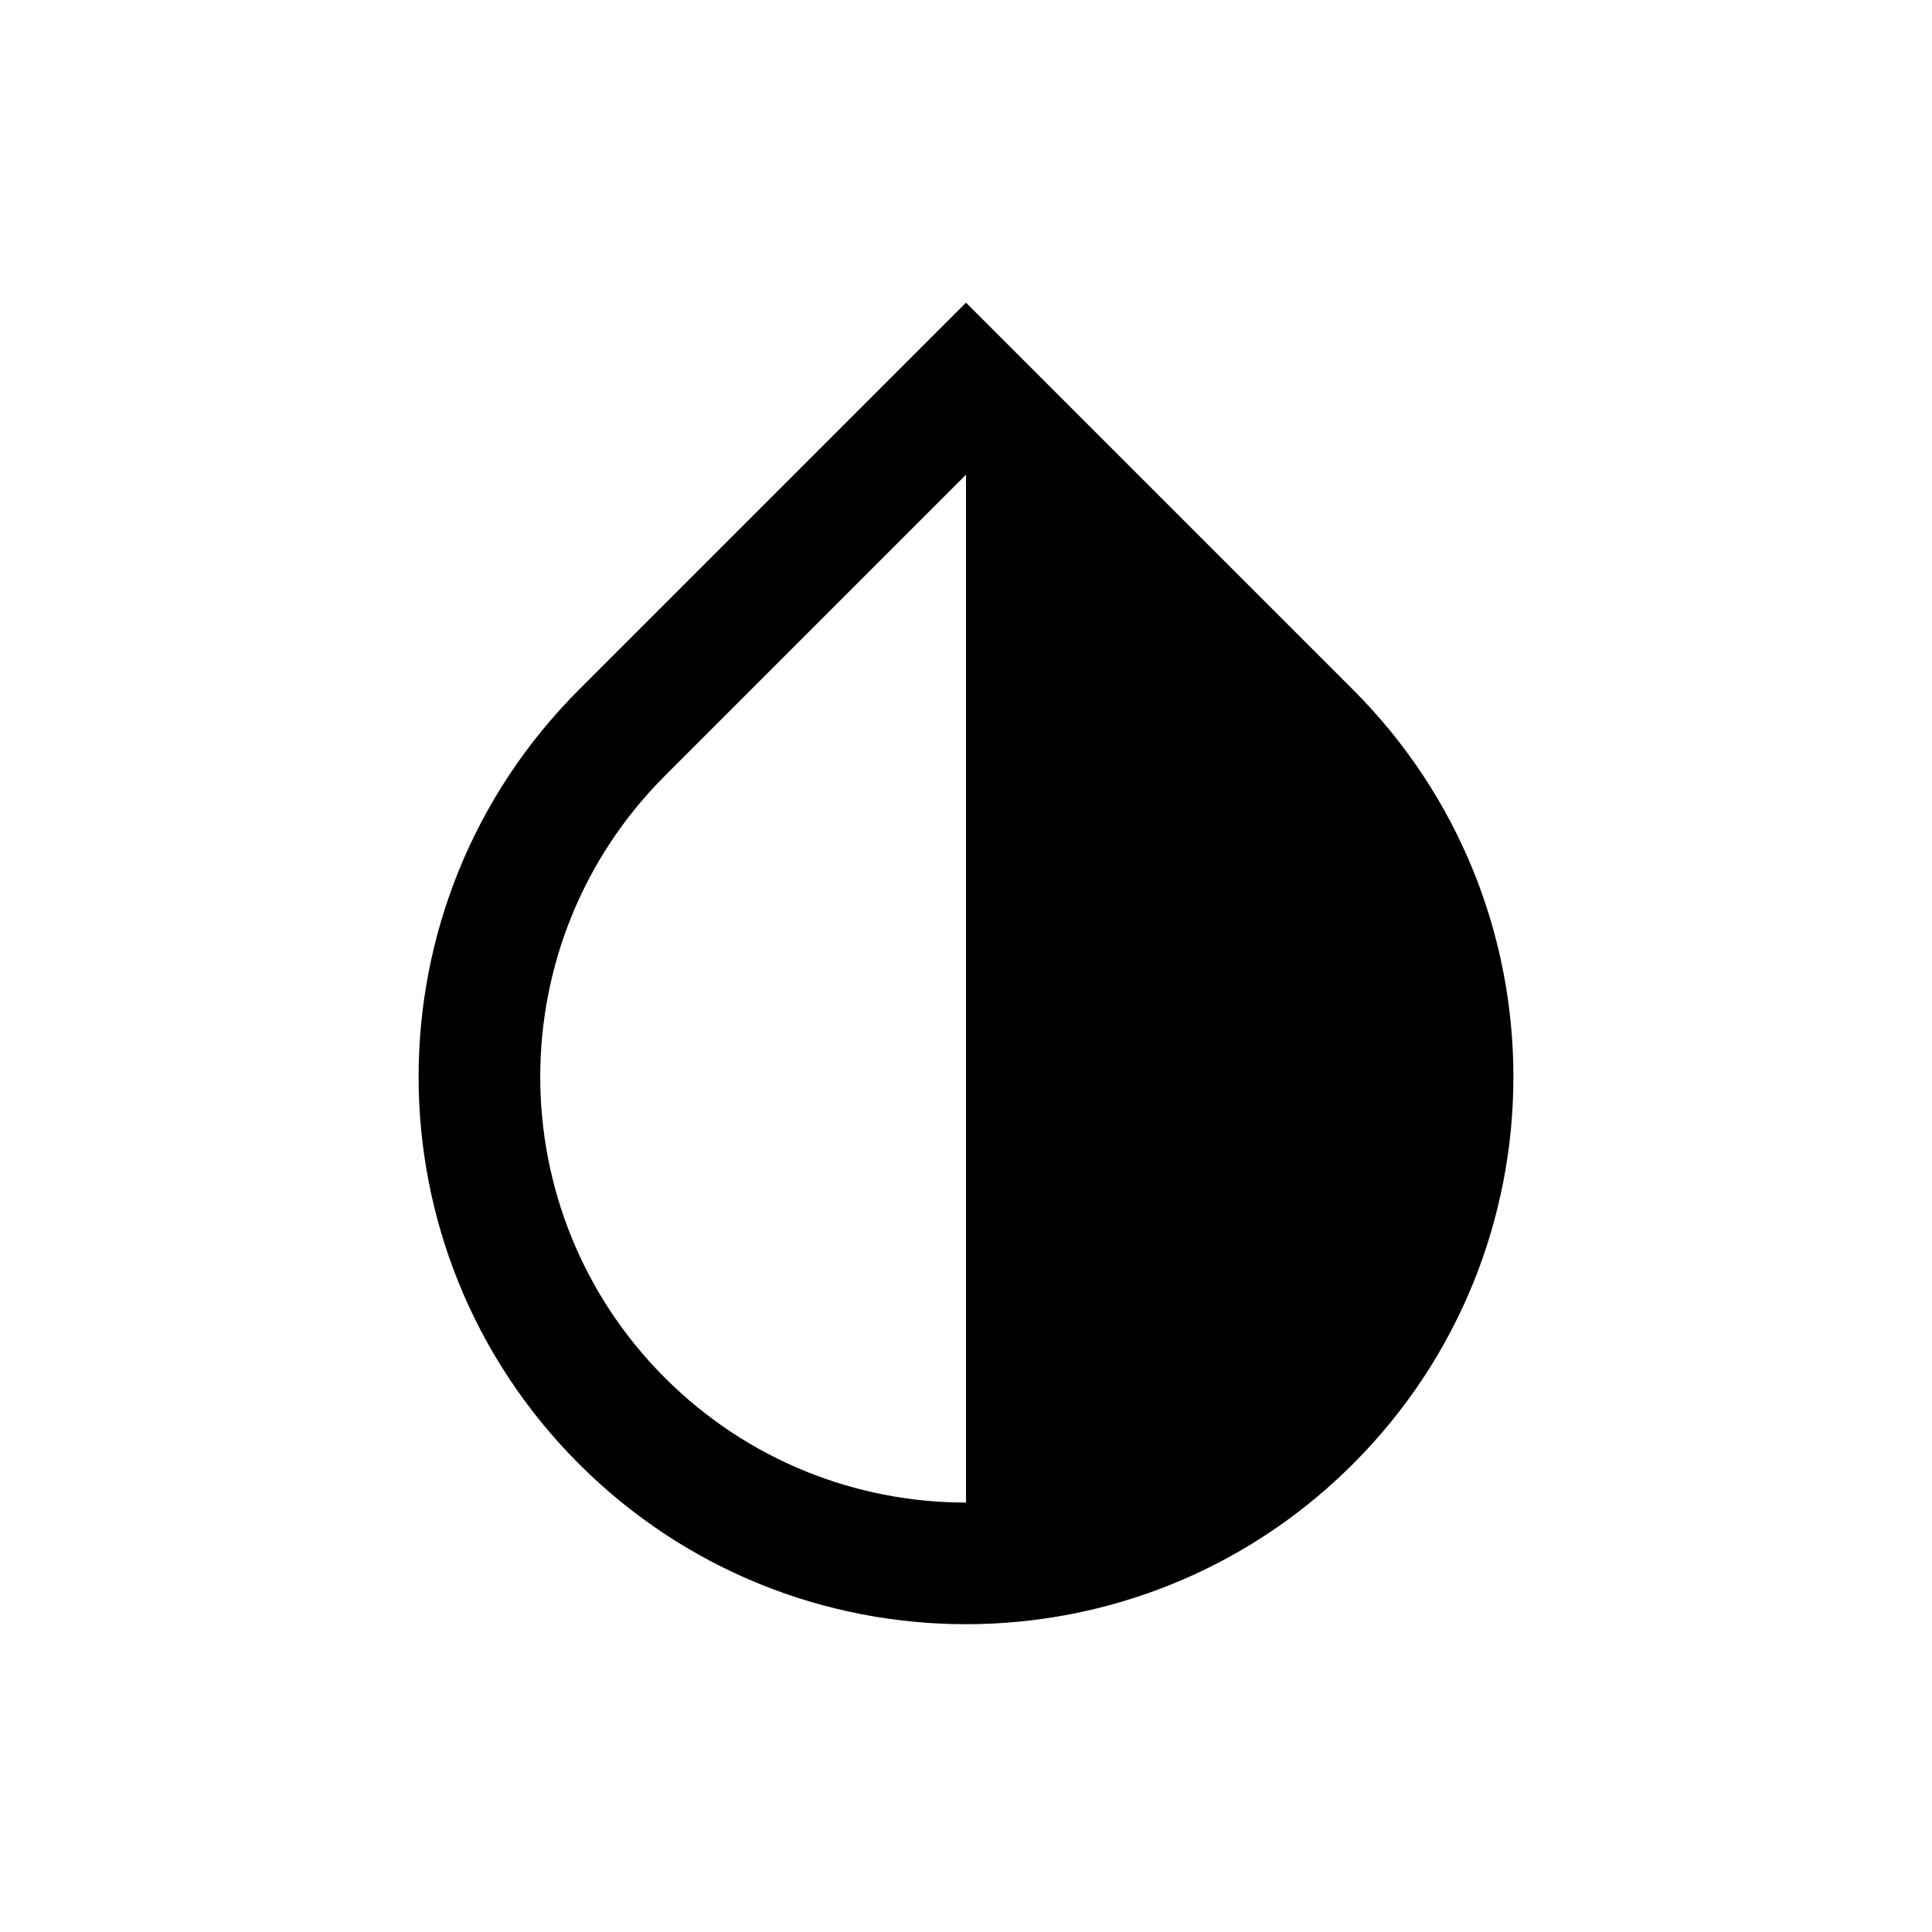 <svg width="300" height="300" viewBox="0 0 300 300" fill="none" xmlns="http://www.w3.org/2000/svg">
<path fill-rule="evenodd" clip-rule="evenodd" d="M150 47L89.896 107.103C56.701 140.297 56.701 194.116 89.896 227.31C106.493 243.908 128.247 252.206 150 252.206C152.719 252.206 155.438 252.076 158.147 251.817C177.11 250.002 195.582 241.834 210.104 227.31C243.299 194.116 243.299 140.297 210.104 107.103L150 47ZM103.252 120.46L149.999 73.712L150 233.318C133.081 233.318 116.161 226.863 103.252 213.954C77.434 188.137 77.434 146.277 103.252 120.46Z" fill="black"/>
</svg>
